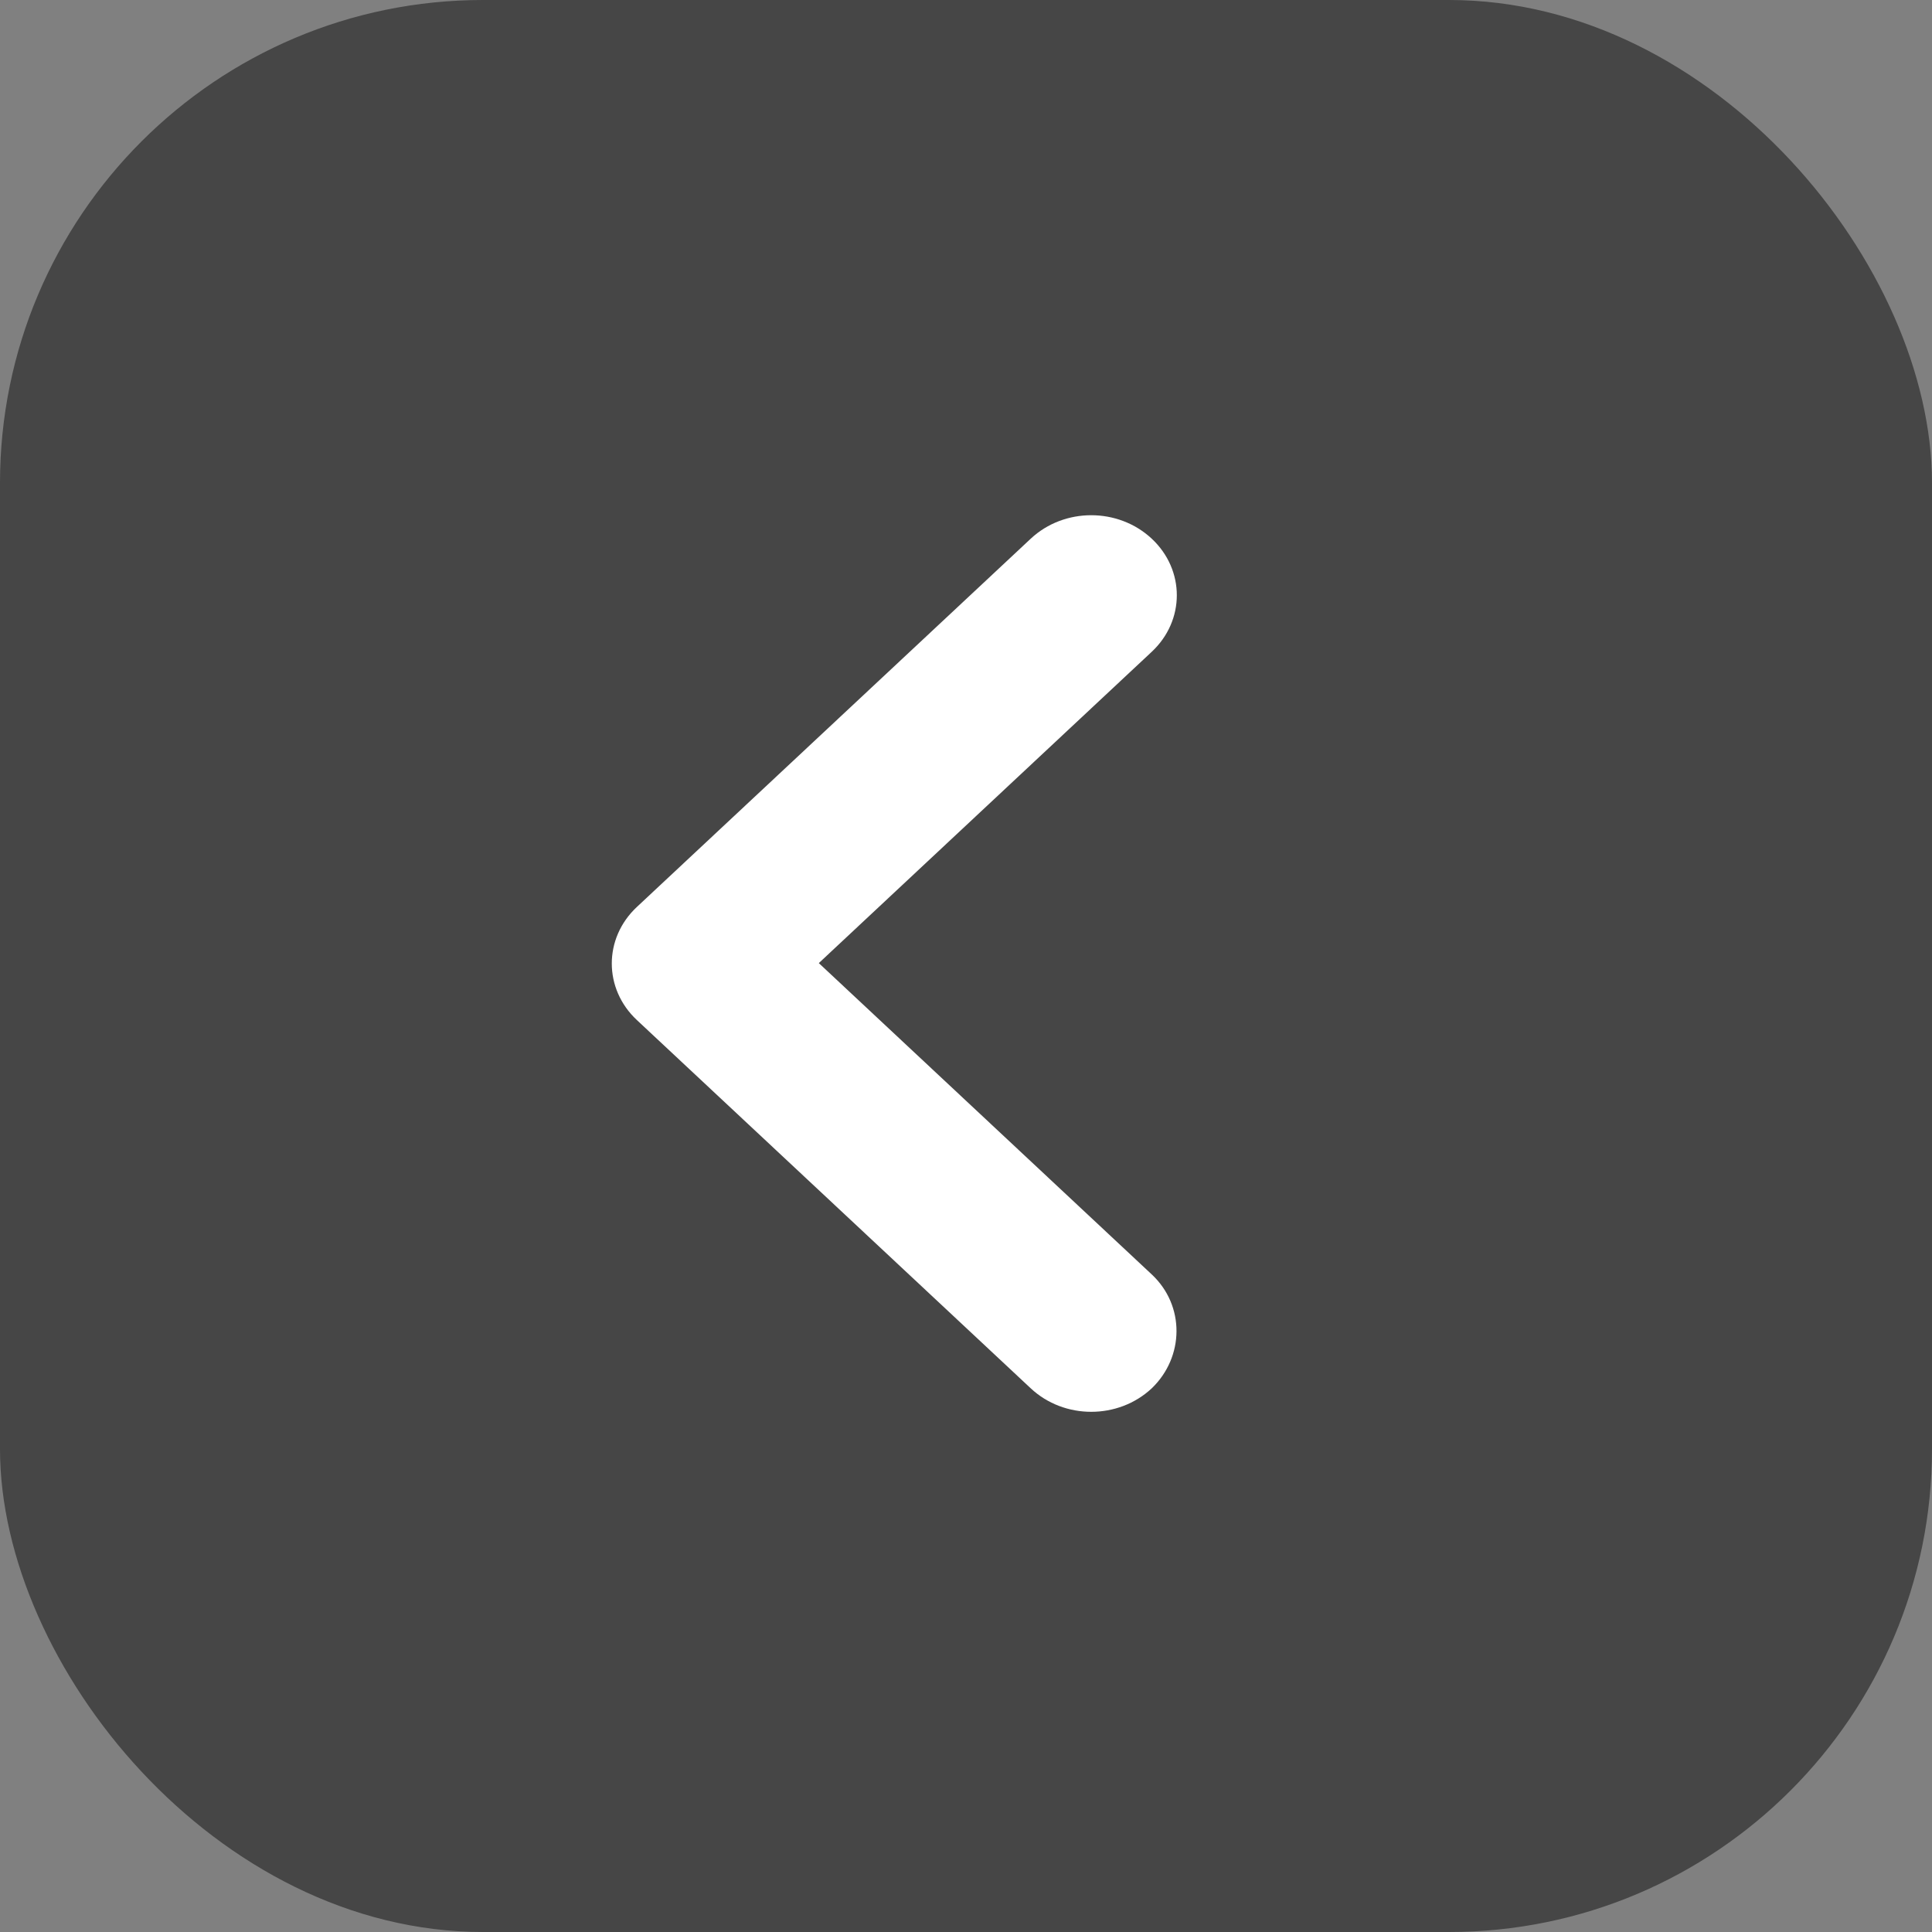 <svg width="60" height="60" viewBox="0 0 60 60" fill="none" xmlns="http://www.w3.org/2000/svg">
<rect x="0" y="0" width="60" height="60" fill="#808080" stroke="none"/>
<rect width="60" height="60" rx="15" fill="#343434" fill-opacity="0.76"/>
<path d="M35.768 39.578L25.429 29.91L35.768 20.242C36.807 19.271 36.807 17.701 35.768 16.729C34.728 15.758 33.05 15.758 32.011 16.729L19.779 28.166C18.74 29.138 18.74 30.707 19.779 31.679L32.011 43.116C33.05 44.088 34.728 44.088 35.768 43.116C36.78 42.144 36.807 40.549 35.768 39.578Z" fill="white"/>
</svg>
